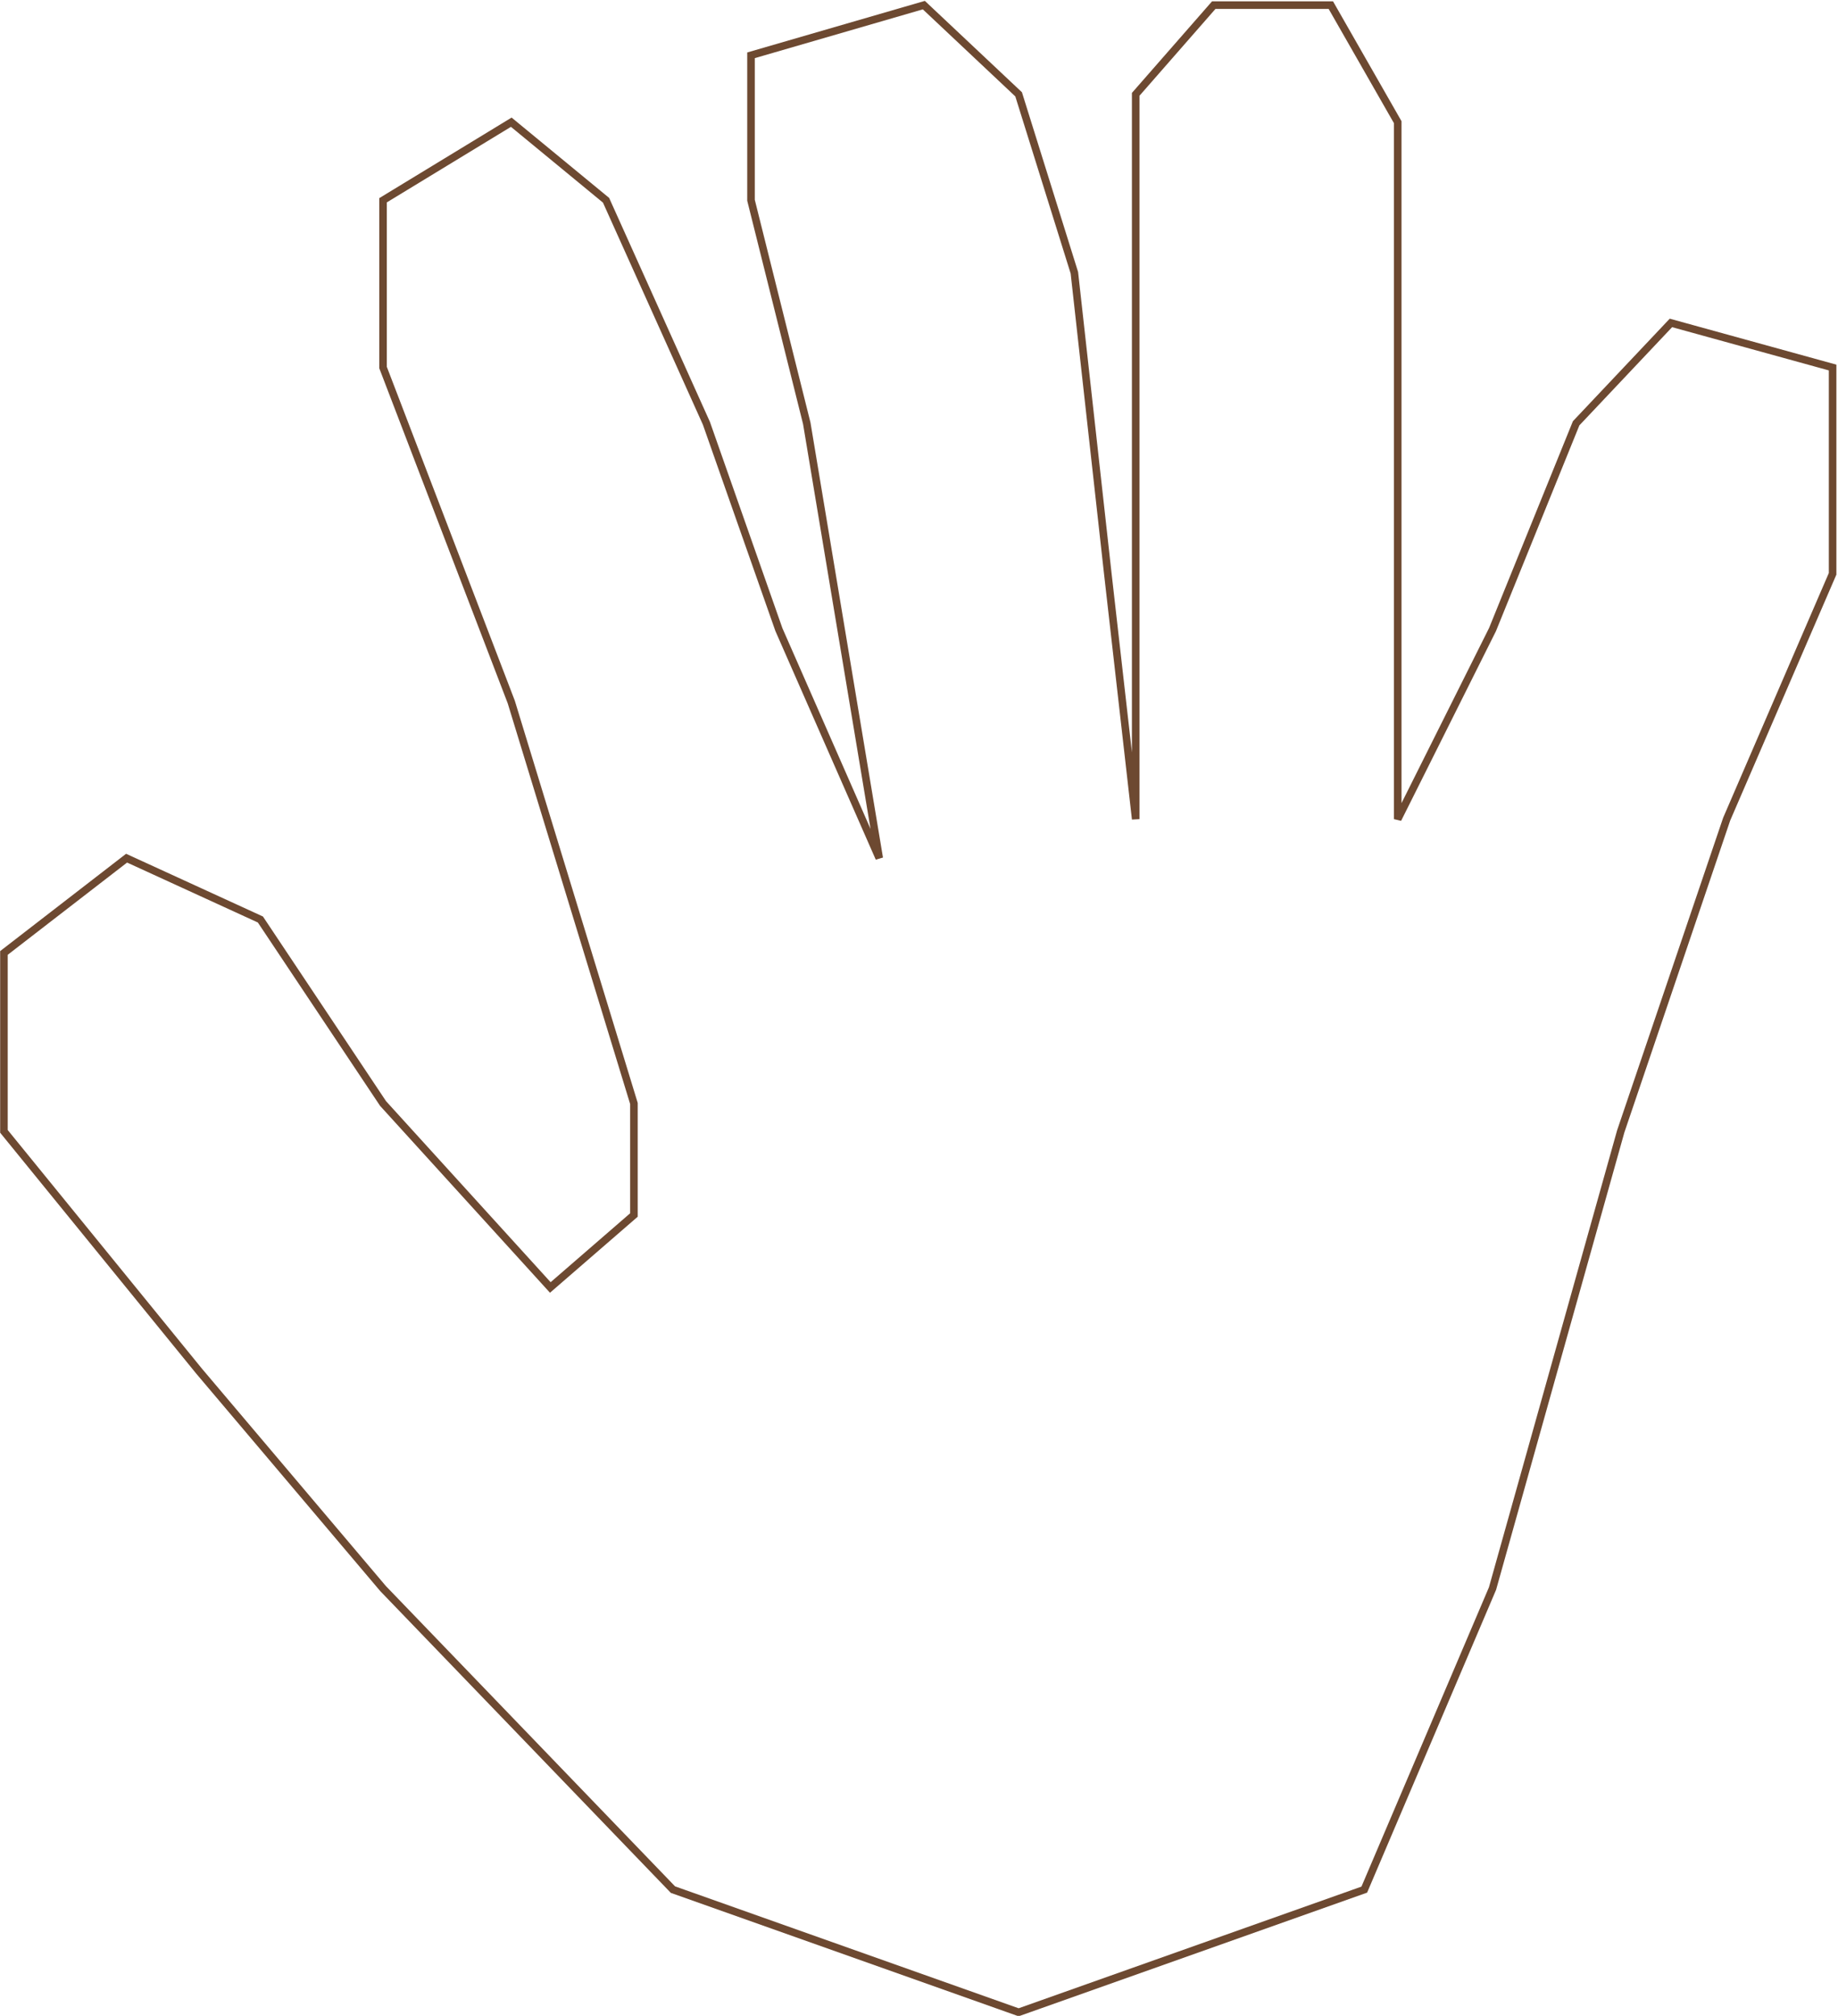 <svg width="486" height="533" viewBox="0 0 486 533" fill="none" xmlns="http://www.w3.org/2000/svg">
<path d="M101.284 420.024L177.942 499.63L269.342 532.062L360.741 499.63L394.647 420.024L428.554 299.14L456.563 216.586L484.573 151.722V97.177L441.821 85.383L416.76 111.919L394.647 166.463L369.586 216.586V72.116V32.313L351.896 1.355H320.938L300.299 24.942V72.116V216.586L292.928 151.722L284.083 72.116L269.342 24.942L244.28 1.355L198.581 14.622V52.951L213.322 111.919L232.487 226.905L205.952 166.463L186.787 111.919L160.252 52.951L135.191 32.313L101.284 52.951V97.177L135.191 185.628L167.623 291.769V321.253L145.51 340.417L101.284 291.769L68.852 243.121L33.472 226.905L1.04 251.966V299.14L52.636 362.53L101.284 420.024Z" stroke-width="2" stroke="#6d4931"/>
</svg>
